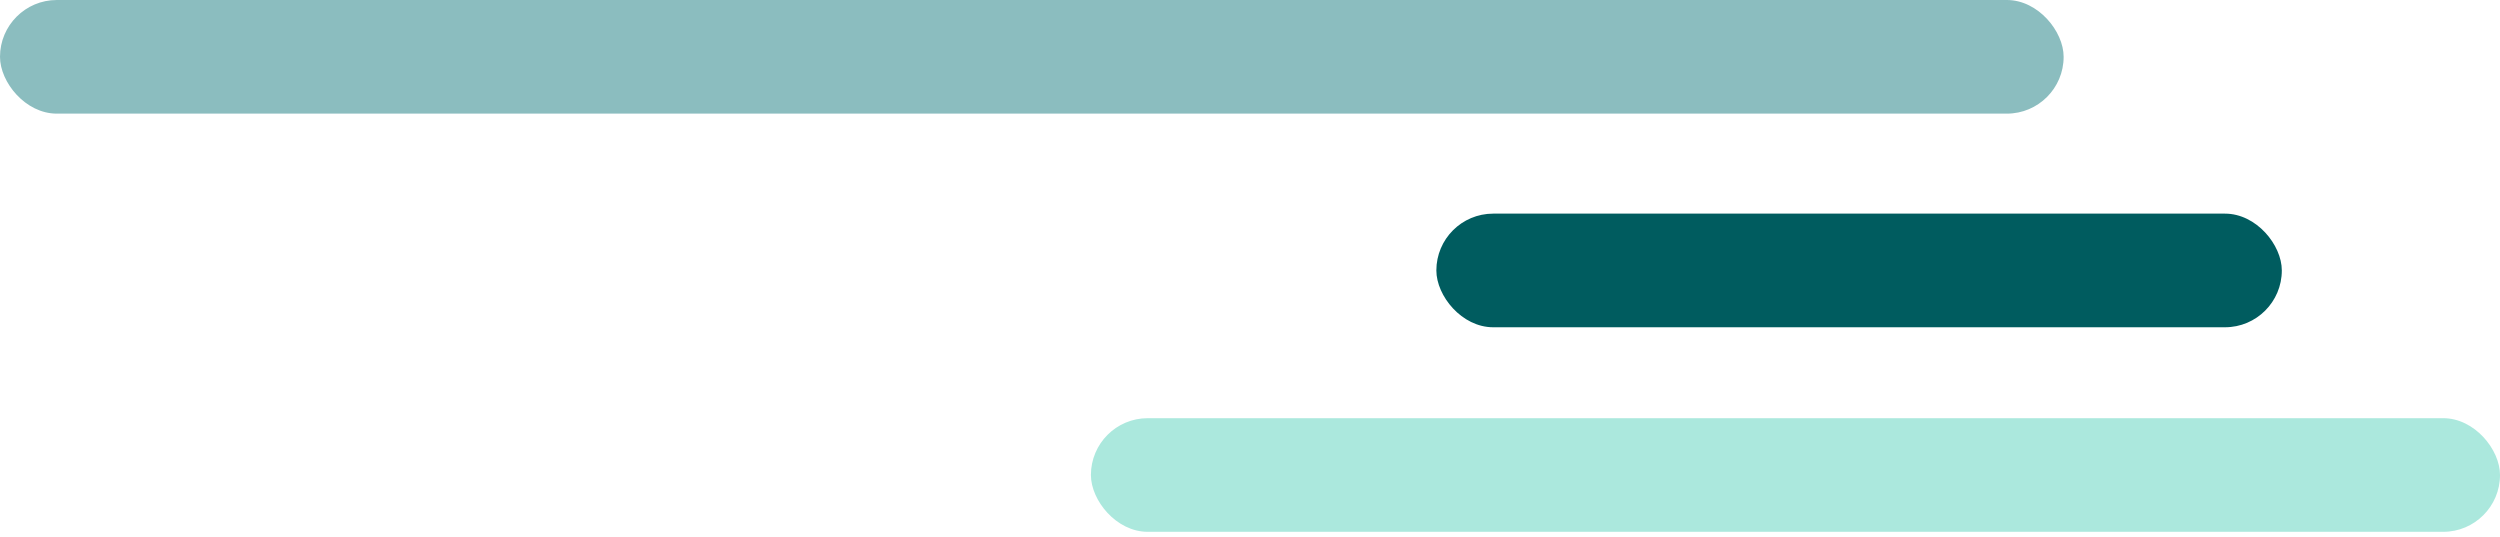 <svg width="256" height="55" viewBox="0 0 256 55" fill="none" xmlns="http://www.w3.org/2000/svg">
  <rect width="211.316" height="11.636" rx="5.818" fill="#8BBDBF"/>
  <rect x="147.083" y="21.876" width="86.575" height="11.636" rx="5.818" fill="#005C5F"/>
  <rect x="111.709" y="42.822" width="144.291" height="11.636" rx="5.818" fill="#ABE8DD"/>
</svg>
